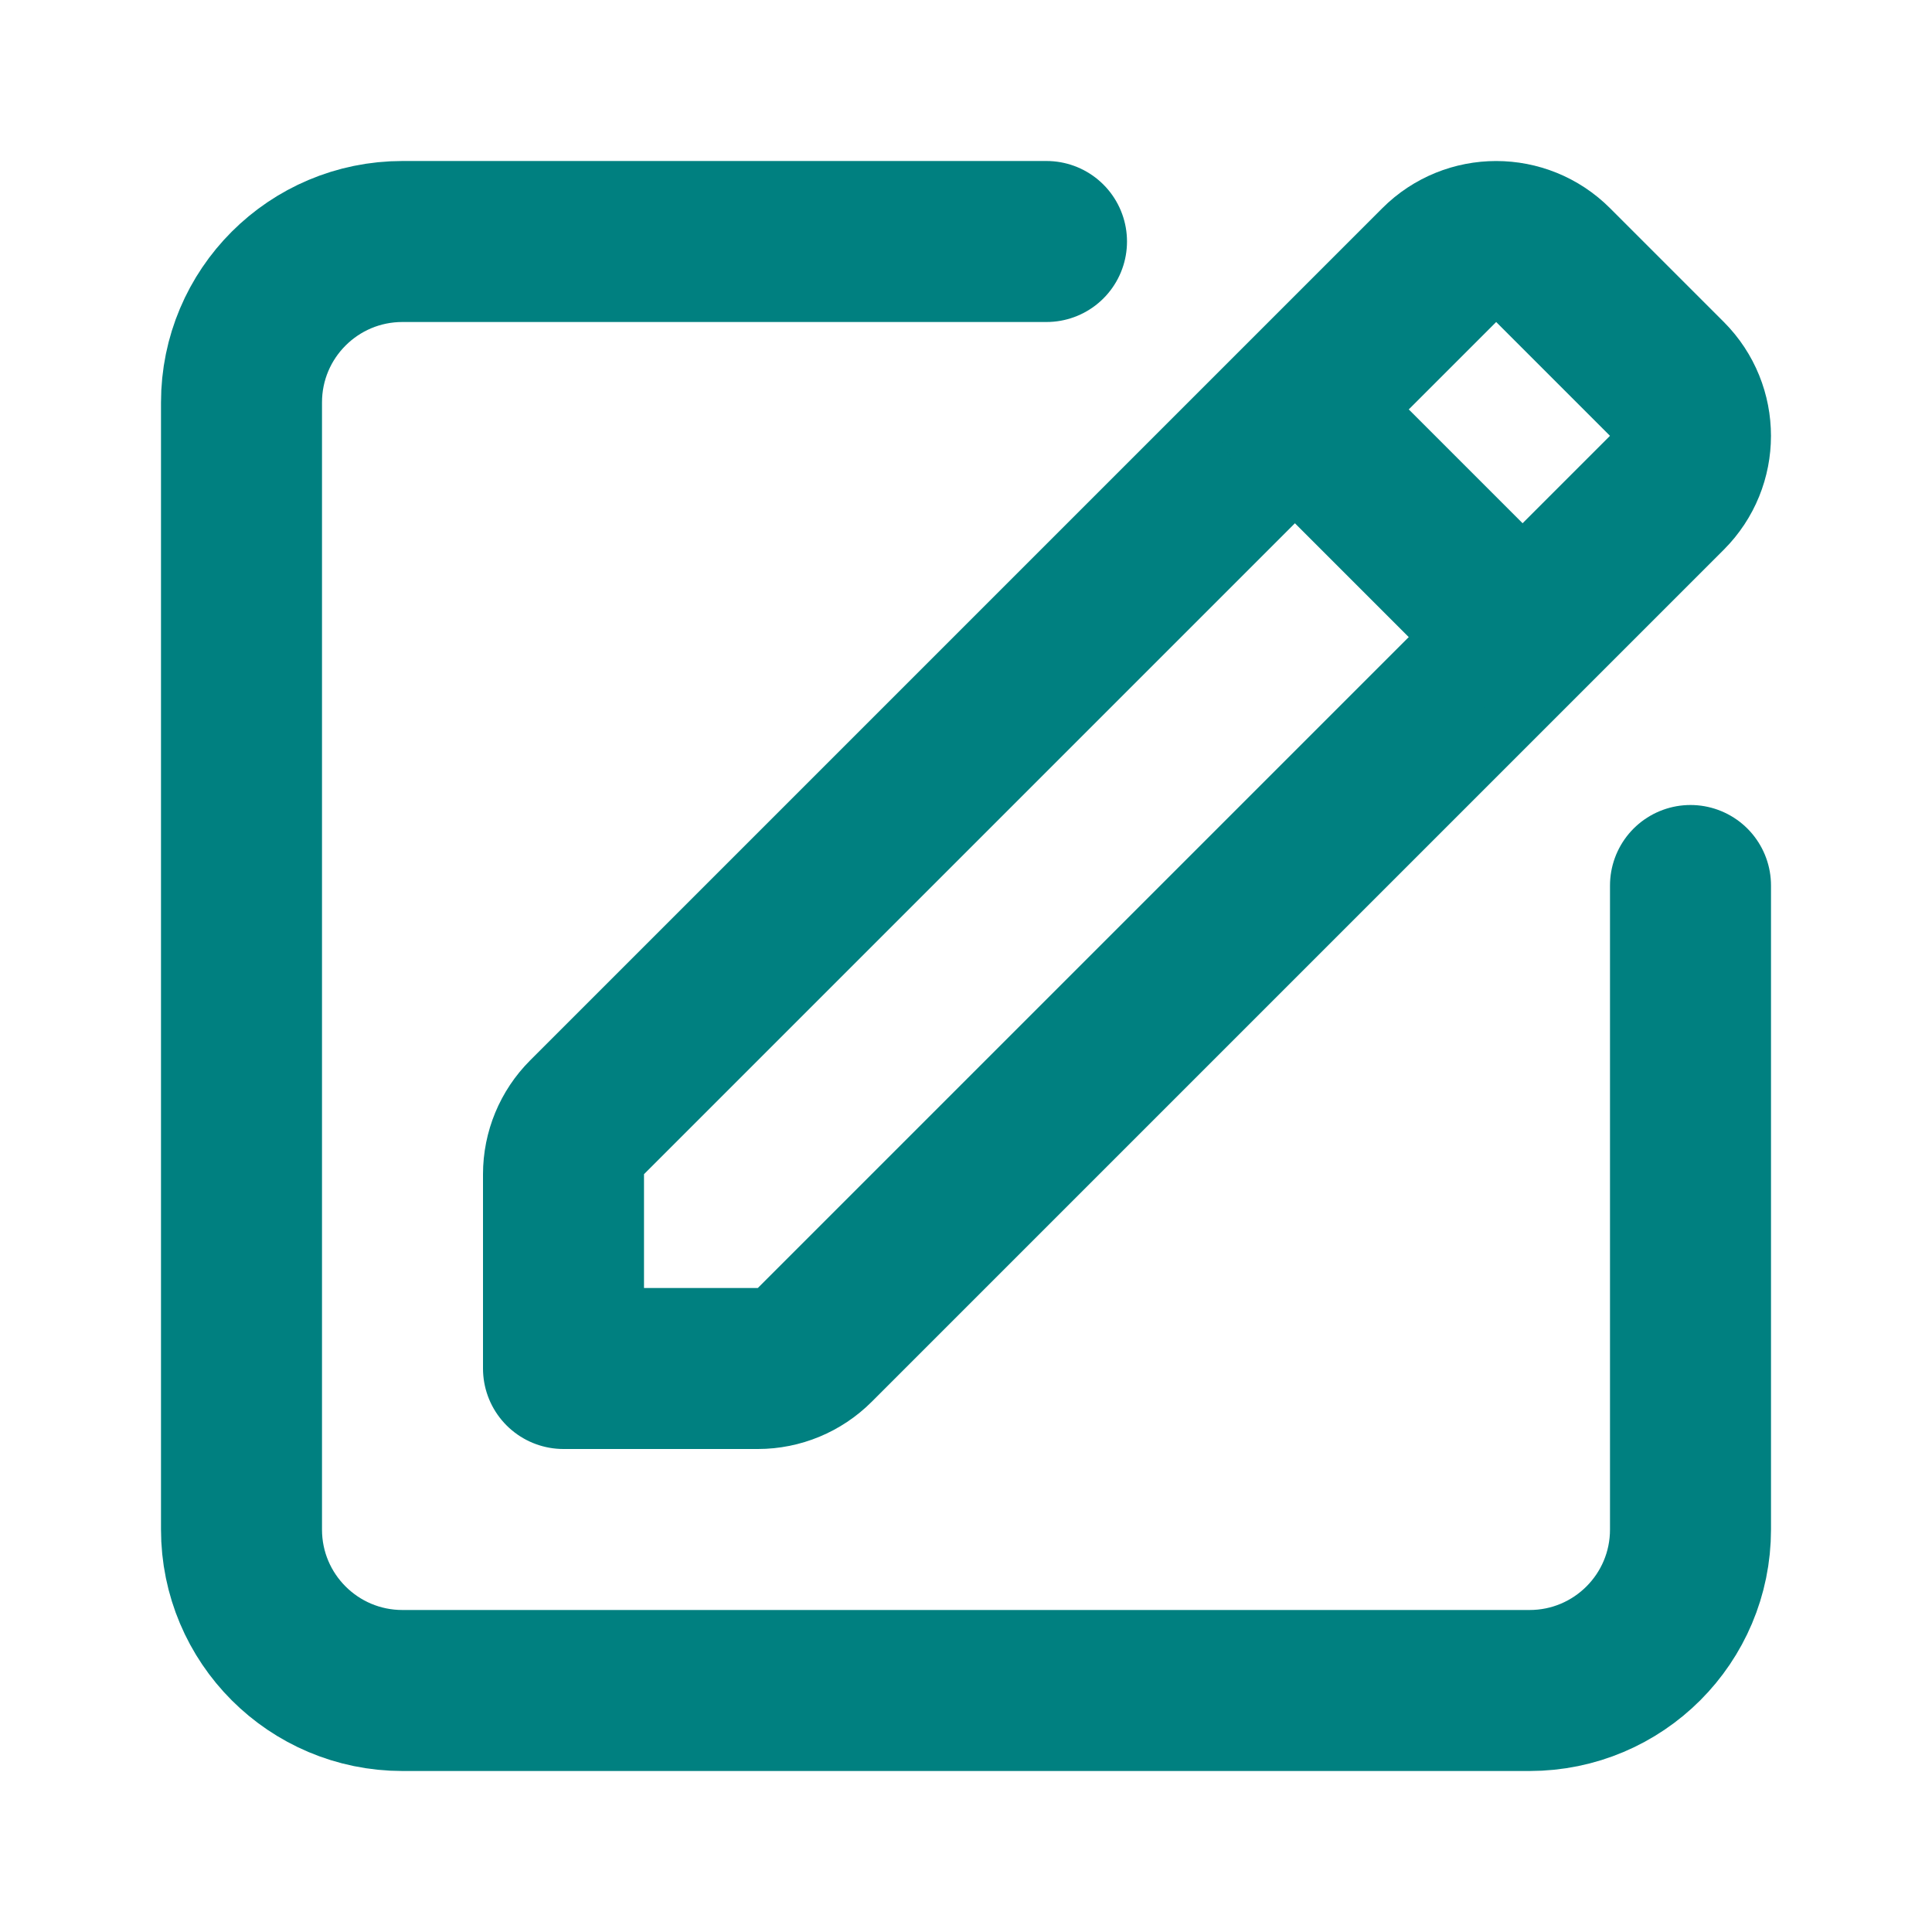 <svg width="18" height="18" viewBox="0 0 18 18" fill="none" xmlns="http://www.w3.org/2000/svg">
<g clip-path="url(#clip0_221_6210)">
<path d="M15.53 3.53L14.47 2.47C14.177 2.177 13.702 2.177 13.409 2.47L5.47 10.409C5.329 10.55 5.25 10.741 5.25 10.94V12.75H7.061C7.259 12.75 7.45 12.671 7.591 12.53L15.53 4.591C15.823 4.298 15.823 3.824 15.53 3.53Z" stroke="#008080" stroke-width="1.5" stroke-linecap="round" stroke-linejoin="round"/>
<path d="M14.182 5.932L12.067 3.817" stroke="#008080" stroke-width="1.5" stroke-linecap="round" stroke-linejoin="round"/>
<path d="M15.75 8.25V14.25C15.75 15.079 15.079 15.75 14.25 15.75H3.75C2.921 15.75 2.25 15.079 2.25 14.25V3.75C2.25 2.921 2.921 2.25 3.75 2.25H9.75" stroke="#008080" stroke-width="1.5" stroke-linecap="round" stroke-linejoin="round"/>
</g>
<defs>
<clipPath id="clip0_221_6210">
<rect width="18" height="18" fill="white"/>
</clipPath>
</defs>
</svg>
